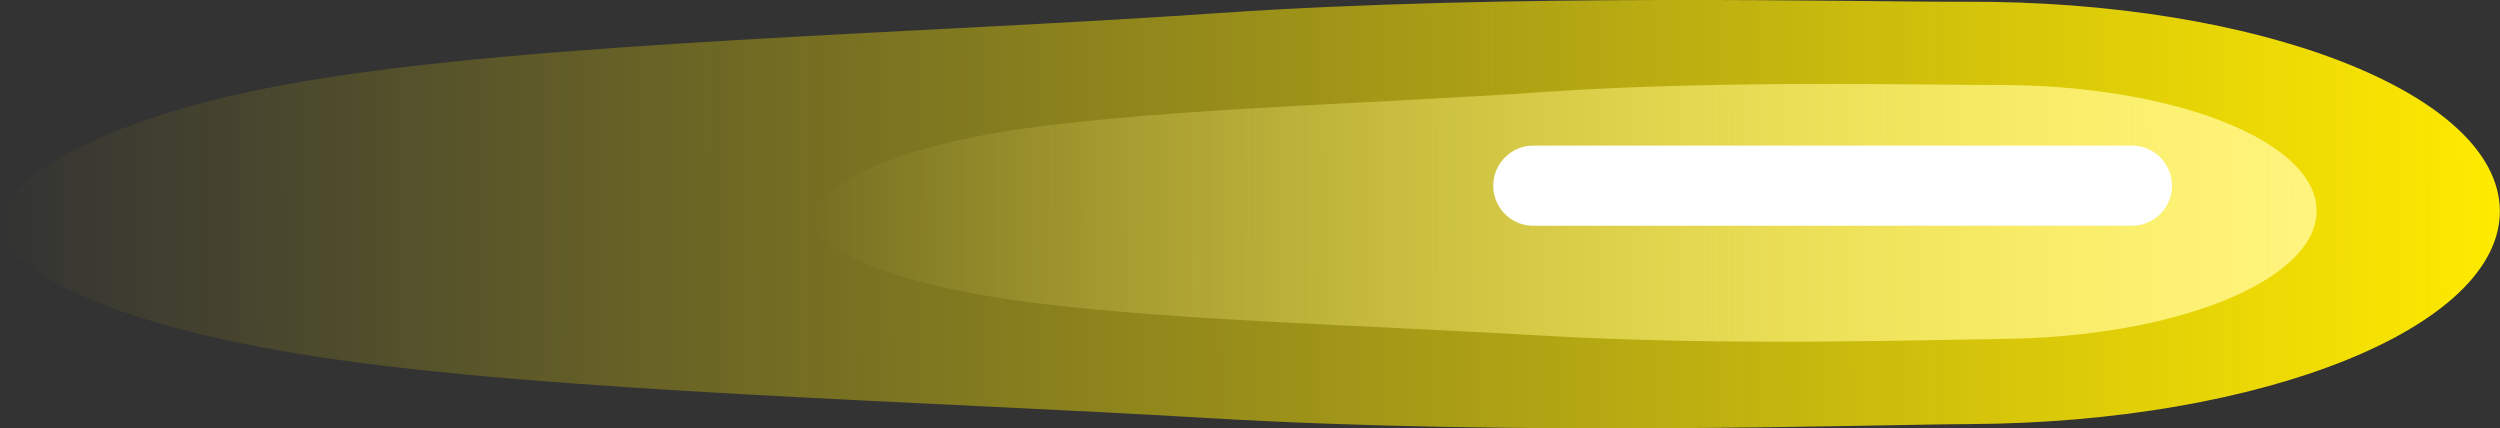 <svg version="1.1" xmlns="http://www.w3.org/2000/svg" xmlns:xlink="http://www.w3.org/1999/xlink" width="15.592" height="2.672" viewBox="0,0,15.592,2.672"><rect x="0" y="0" width="15.592" height="2.672" fill="#333333" stroke="none"/><defs><linearGradient x1="247.796" y1="179.986" x2="232.204" y2="180.027" gradientUnits="userSpaceOnUse" id="color-1"><stop offset="0" stop-color="#ffea00"/><stop offset="1" stop-color="#ffea00" stop-opacity="0"/></linearGradient><linearGradient x1="246.653" y1="179.983" x2="237.275" y2="180.008" gradientUnits="userSpaceOnUse" id="color-2"><stop offset="0" stop-color="#fff47e"/><stop offset="1" stop-color="#fff47e" stop-opacity="0"/></linearGradient></defs><g transform="translate(-232.204,-178.664)"><g data-paper-data="{&quot;isPaintingLayer&quot;:true}" fill-rule="nonzero" stroke-linejoin="miter" stroke-miterlimit="10" stroke-dasharray="" stroke-dashoffset="0" style="mix-blend-mode: normal"><path d="M244.487,181.309c-0.648,0.003 -2.799,0.078 -4.755,-0.038c-1.762,-0.105 -4.085,-0.163 -5.51,-0.376c-1.472,-0.22 -2.017,-0.596 -2.019,-0.835c-0.003,-0.233 0.537,-0.66 1.909,-0.891c1.462,-0.246 3.817,-0.294 5.687,-0.423c1.841,-0.127 4.04,-0.068 4.659,-0.071c1.835,-0.009 3.329,0.573 3.337,1.301c0.008,0.727 -1.473,1.324 -3.309,1.333z" fill="url(#color-1)" stroke="none" stroke-width="0" stroke-linecap="butt"/><path d="M244.663,180.779c-0.39,0.002 -1.684,0.047 -2.86,-0.023c-1.06,-0.063 -2.457,-0.098 -3.314,-0.226c-0.885,-0.132 -1.213,-0.358 -1.215,-0.502c-0.002,-0.14 0.323,-0.397 1.148,-0.536c0.88,-0.148 2.296,-0.177 3.421,-0.255c1.107,-0.076 2.43,-0.041 2.802,-0.043c1.104,-0.005 2.003,0.345 2.007,0.782c0.005,0.438 -0.886,0.797 -1.99,0.802z" fill="url(#color-2)" stroke="none" stroke-width="0" stroke-linecap="butt"/><path d="M241.767,179.822h3.733" fill="none" stroke="#ffffff" stroke-width="0.5" stroke-linecap="round"/></g></g></svg>